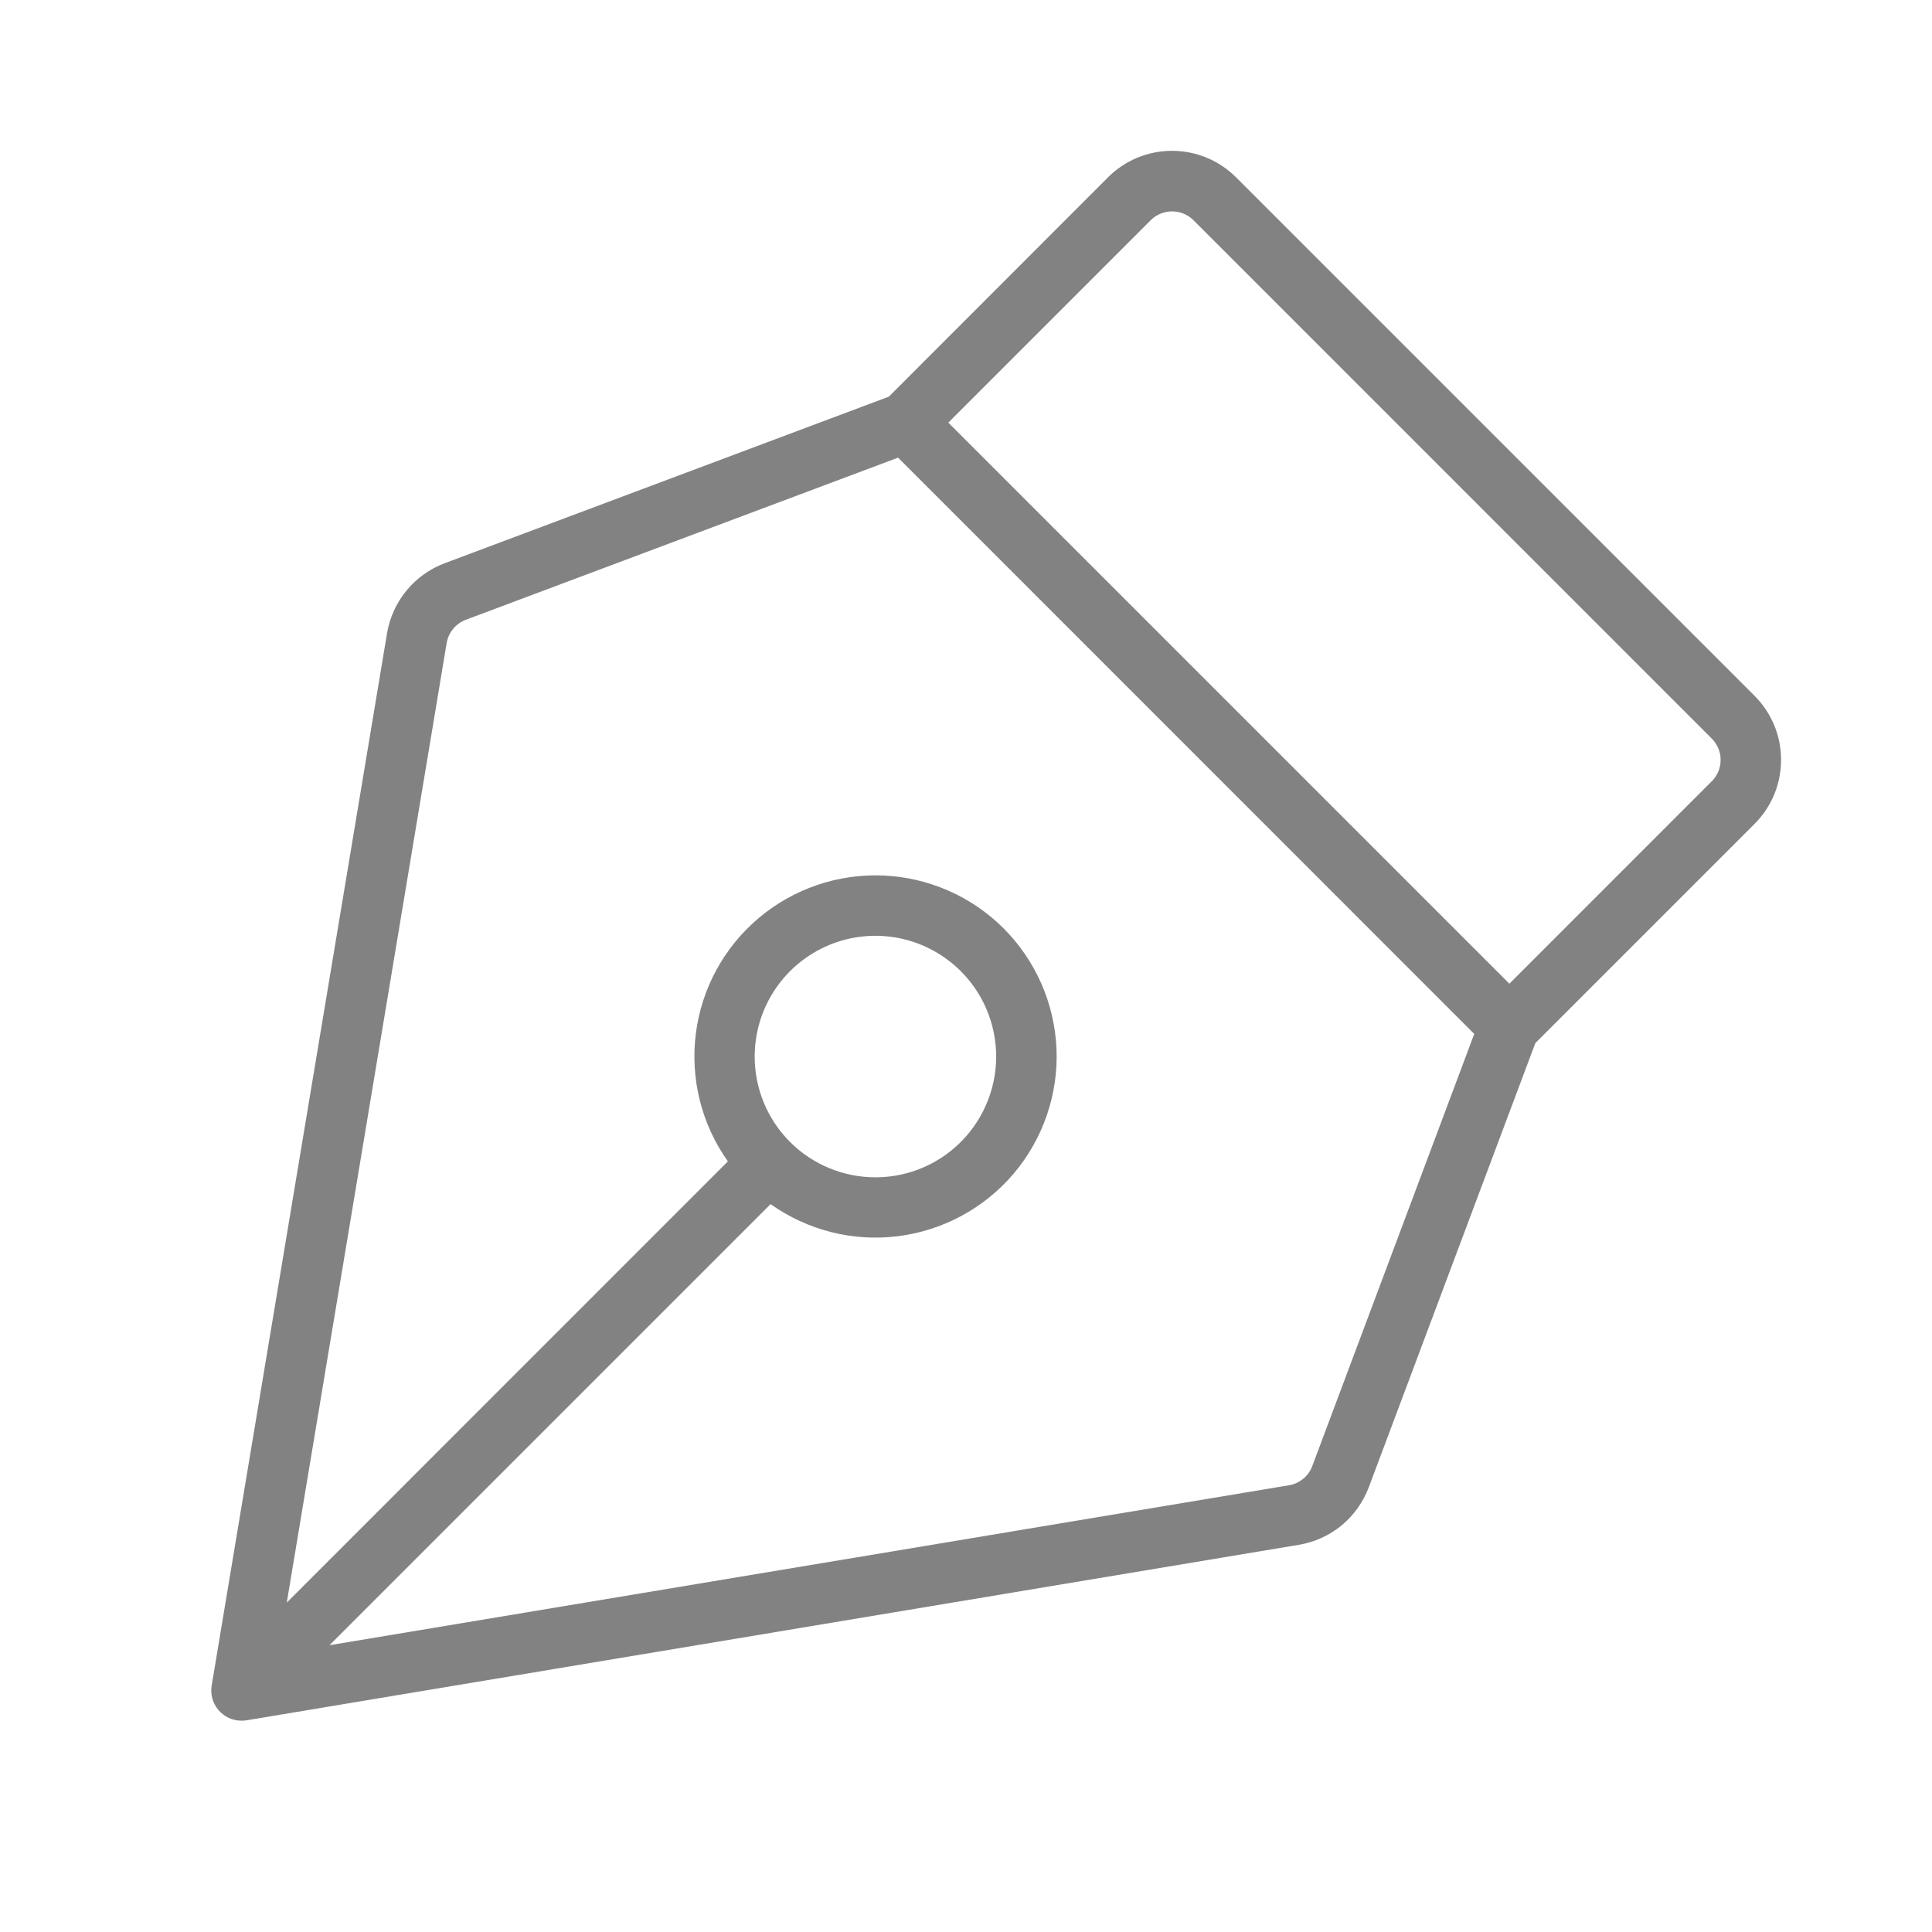 <svg width="32" height="32" viewBox="0 0 32 32" fill="none" xmlns="http://www.w3.org/2000/svg">
<path d="M29.5 12.585C29.5 12.388 29.462 12.193 29.386 12.011C29.311 11.829 29.2 11.664 29.061 11.525L20.475 2.939C20.335 2.799 20.17 2.688 19.987 2.612C19.805 2.537 19.61 2.498 19.412 2.498C19.215 2.498 19.019 2.537 18.837 2.612C18.655 2.688 18.489 2.799 18.35 2.939L14.722 6.57L7.365 9.329C7.118 9.422 6.901 9.577 6.734 9.78C6.566 9.984 6.455 10.227 6.411 10.486L3.506 27.918C3.494 27.989 3.498 28.063 3.517 28.133C3.536 28.203 3.571 28.268 3.618 28.323C3.665 28.379 3.723 28.423 3.789 28.454C3.855 28.484 3.927 28.5 4 28.5C4.027 28.5 4.055 28.498 4.082 28.494L21.512 25.587C21.772 25.544 22.016 25.434 22.219 25.267C22.422 25.099 22.578 24.881 22.671 24.635L25.43 17.277L29.055 13.652C29.196 13.513 29.308 13.347 29.385 13.164C29.461 12.98 29.5 12.784 29.5 12.585ZM21.735 24.284C21.704 24.366 21.652 24.439 21.584 24.494C21.516 24.55 21.435 24.587 21.348 24.601L5.457 27.25L12.763 19.944C13.377 20.38 14.131 20.569 14.877 20.475C15.623 20.38 16.307 20.009 16.793 19.435C17.278 18.86 17.53 18.124 17.499 17.373C17.467 16.621 17.154 15.909 16.623 15.377C16.091 14.845 15.378 14.533 14.627 14.501C13.875 14.47 13.139 14.722 12.565 15.207C11.99 15.693 11.619 16.376 11.525 17.122C11.431 17.869 11.62 18.623 12.056 19.236L4.75 26.544L7.398 10.651C7.413 10.565 7.45 10.483 7.505 10.416C7.561 10.348 7.634 10.296 7.716 10.265L14.875 7.58L24.418 17.125L21.735 24.284ZM12.5 17.5C12.5 17.104 12.617 16.718 12.837 16.389C13.056 16.06 13.369 15.804 13.734 15.652C14.1 15.501 14.502 15.461 14.89 15.538C15.278 15.616 15.634 15.806 15.914 16.086C16.194 16.366 16.384 16.722 16.461 17.11C16.538 17.498 16.499 17.9 16.347 18.265C16.196 18.631 15.94 18.943 15.611 19.163C15.282 19.383 14.895 19.5 14.5 19.5C13.969 19.5 13.46 19.289 13.085 18.914C12.71 18.539 12.5 18.03 12.5 17.5ZM28.353 12.939L25 16.293L15.707 7L19.06 3.647C19.106 3.601 19.161 3.564 19.222 3.539C19.283 3.514 19.348 3.501 19.413 3.501C19.479 3.501 19.544 3.514 19.605 3.539C19.666 3.564 19.721 3.601 19.767 3.647L28.353 12.234C28.447 12.328 28.499 12.454 28.499 12.587C28.499 12.719 28.447 12.846 28.353 12.94V12.939Z" fill="#828282"/>
</svg>
